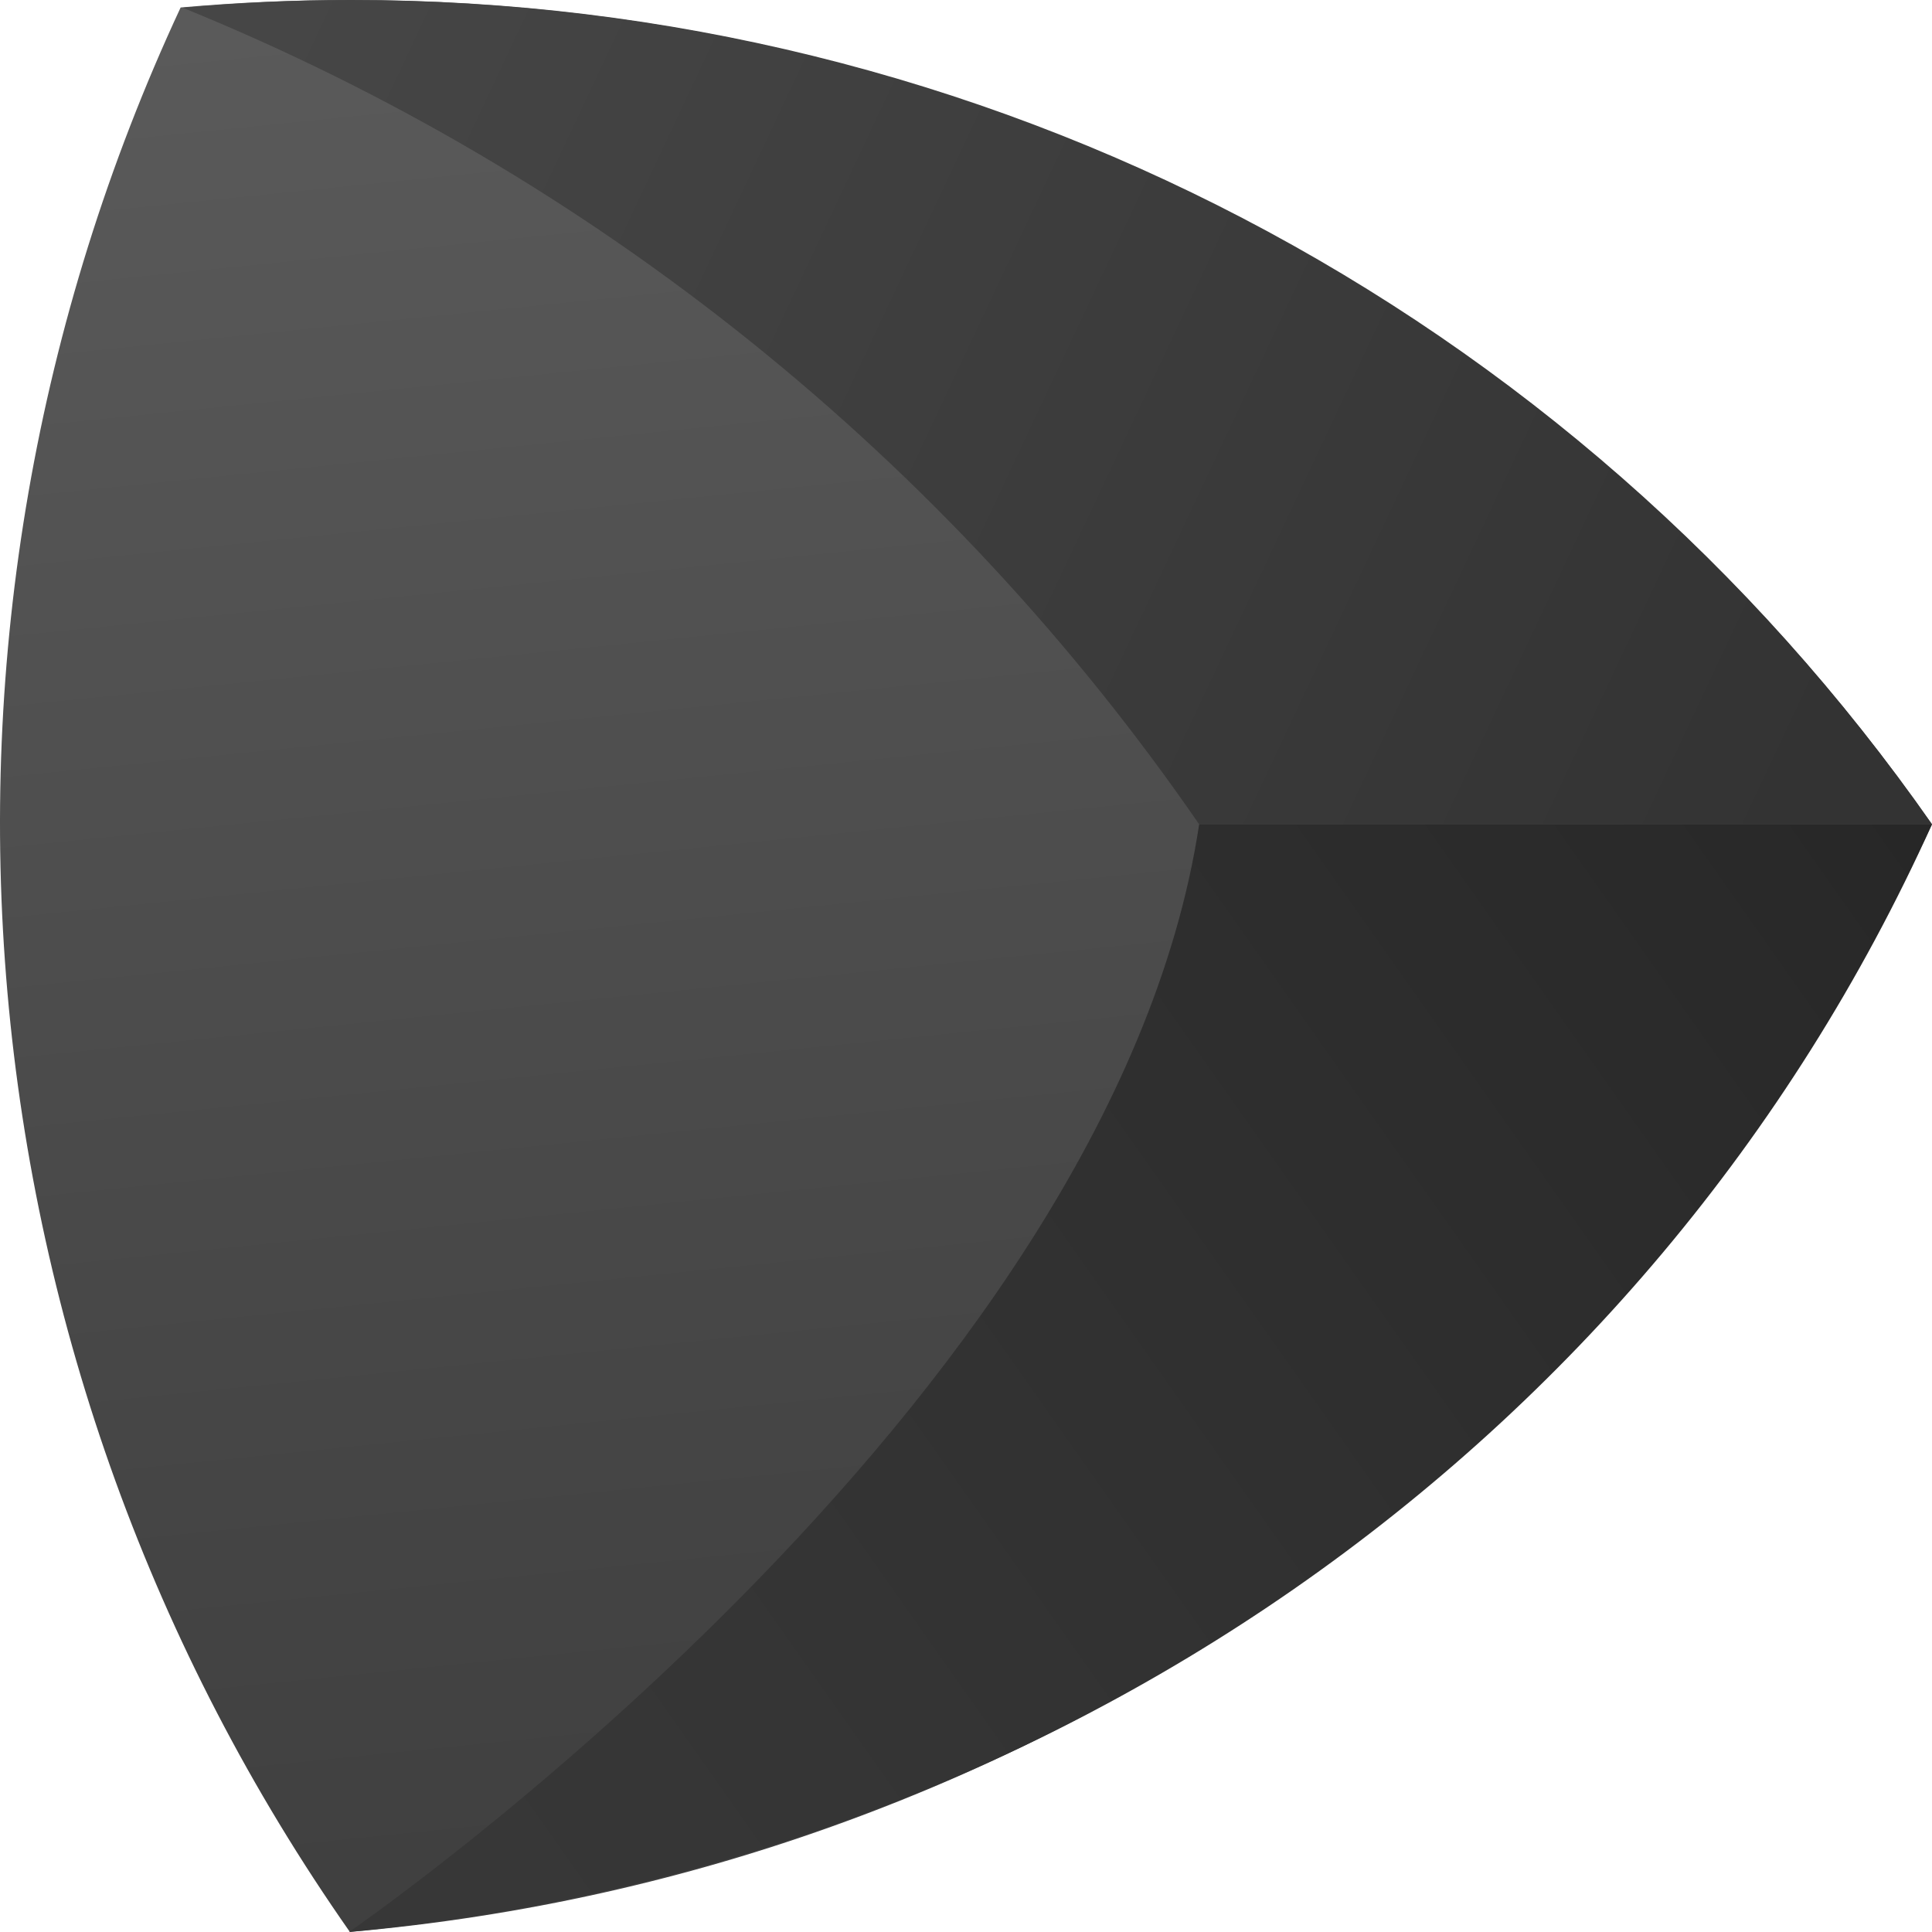 <?xml version="1.0" encoding="UTF-8"?>
<svg width="256px" height="256px" viewBox="0 0 256 256" version="1.1" xmlns="http://www.w3.org/2000/svg" preserveAspectRatio="xMidYMid">
    <title>Space</title>
    <defs>
        <linearGradient x1="45.082%" y1="-1.343%" x2="55.522%" y2="97.61%" id="spaceLinearGradient-1">
            <stop stop-color="rgb(90,90,90)" offset="0%"></stop>
            <stop stop-color="rgb(81,81,81)" offset="32%"></stop>
            <stop stop-color="rgb(68,68,68)" offset="79%"></stop>
            <stop stop-color="rgb(63,63,63)" offset="100%"></stop>
        </linearGradient>
        <linearGradient x1="-2.942%" y1="38.992%" x2="100.445%" y2="62.105%" id="spaceLinearGradient-2">
            <stop stop-color="rgb(70,70,70)" offset="0%"></stop>
            <stop stop-color="rgb(51,51,51)" offset="100%"></stop>
        </linearGradient>
        <linearGradient x1="-3.308%" y1="71.807%" x2="111.745%" y2="15.462%" id="spaceLinearGradient-3">
            <stop stop-color="rgb(55,55,55)" offset="0%"></stop>
            <stop stop-color="rgb(53,53,53)" offset="18%"></stop>
            <stop stop-color="rgb(48,48,48)" offset="49%"></stop>
            <stop stop-color="rgb(41,41,41)" offset="89%"></stop>
            <stop stop-color="rgb(38,38,38)" offset="100%"></stop>
        </linearGradient>
    </defs>
    <g>
        <path d="M46.36,255.991 C137.435,248.013 217.342,192.07 256,109.223 C208.12,40.799 129.873,0.032 46.36,1.54095168e-05 C38.92,1.54095168e-05 31.445,0.33 23.936,0.99 C-14.676,83.893 -6.128,181.099 46.36,255.991 L46.36,255.991 Z" fill="url(#spaceLinearGradient-1)"></path>
        <path d="M24.209,1.024 C78.7,23.174 125.519,60.786 158.894,109.223 L256,109.223 C208.263,40.761 130.062,-0.029 46.599,0 C39.159,0 31.695,0.341 24.209,1.024 L24.209,1.024 Z" fill="url(#spaceLinearGradient-2)"></path>
        <path d="M158.894,109.223 C147.187,186.6 46.258,255.991 46.258,255.991 C138.039,247.321 218.489,192.369 256,109.223 L158.894,109.223 Z" fill="url(#spaceLinearGradient-3)"></path>
    </g>
</svg>
